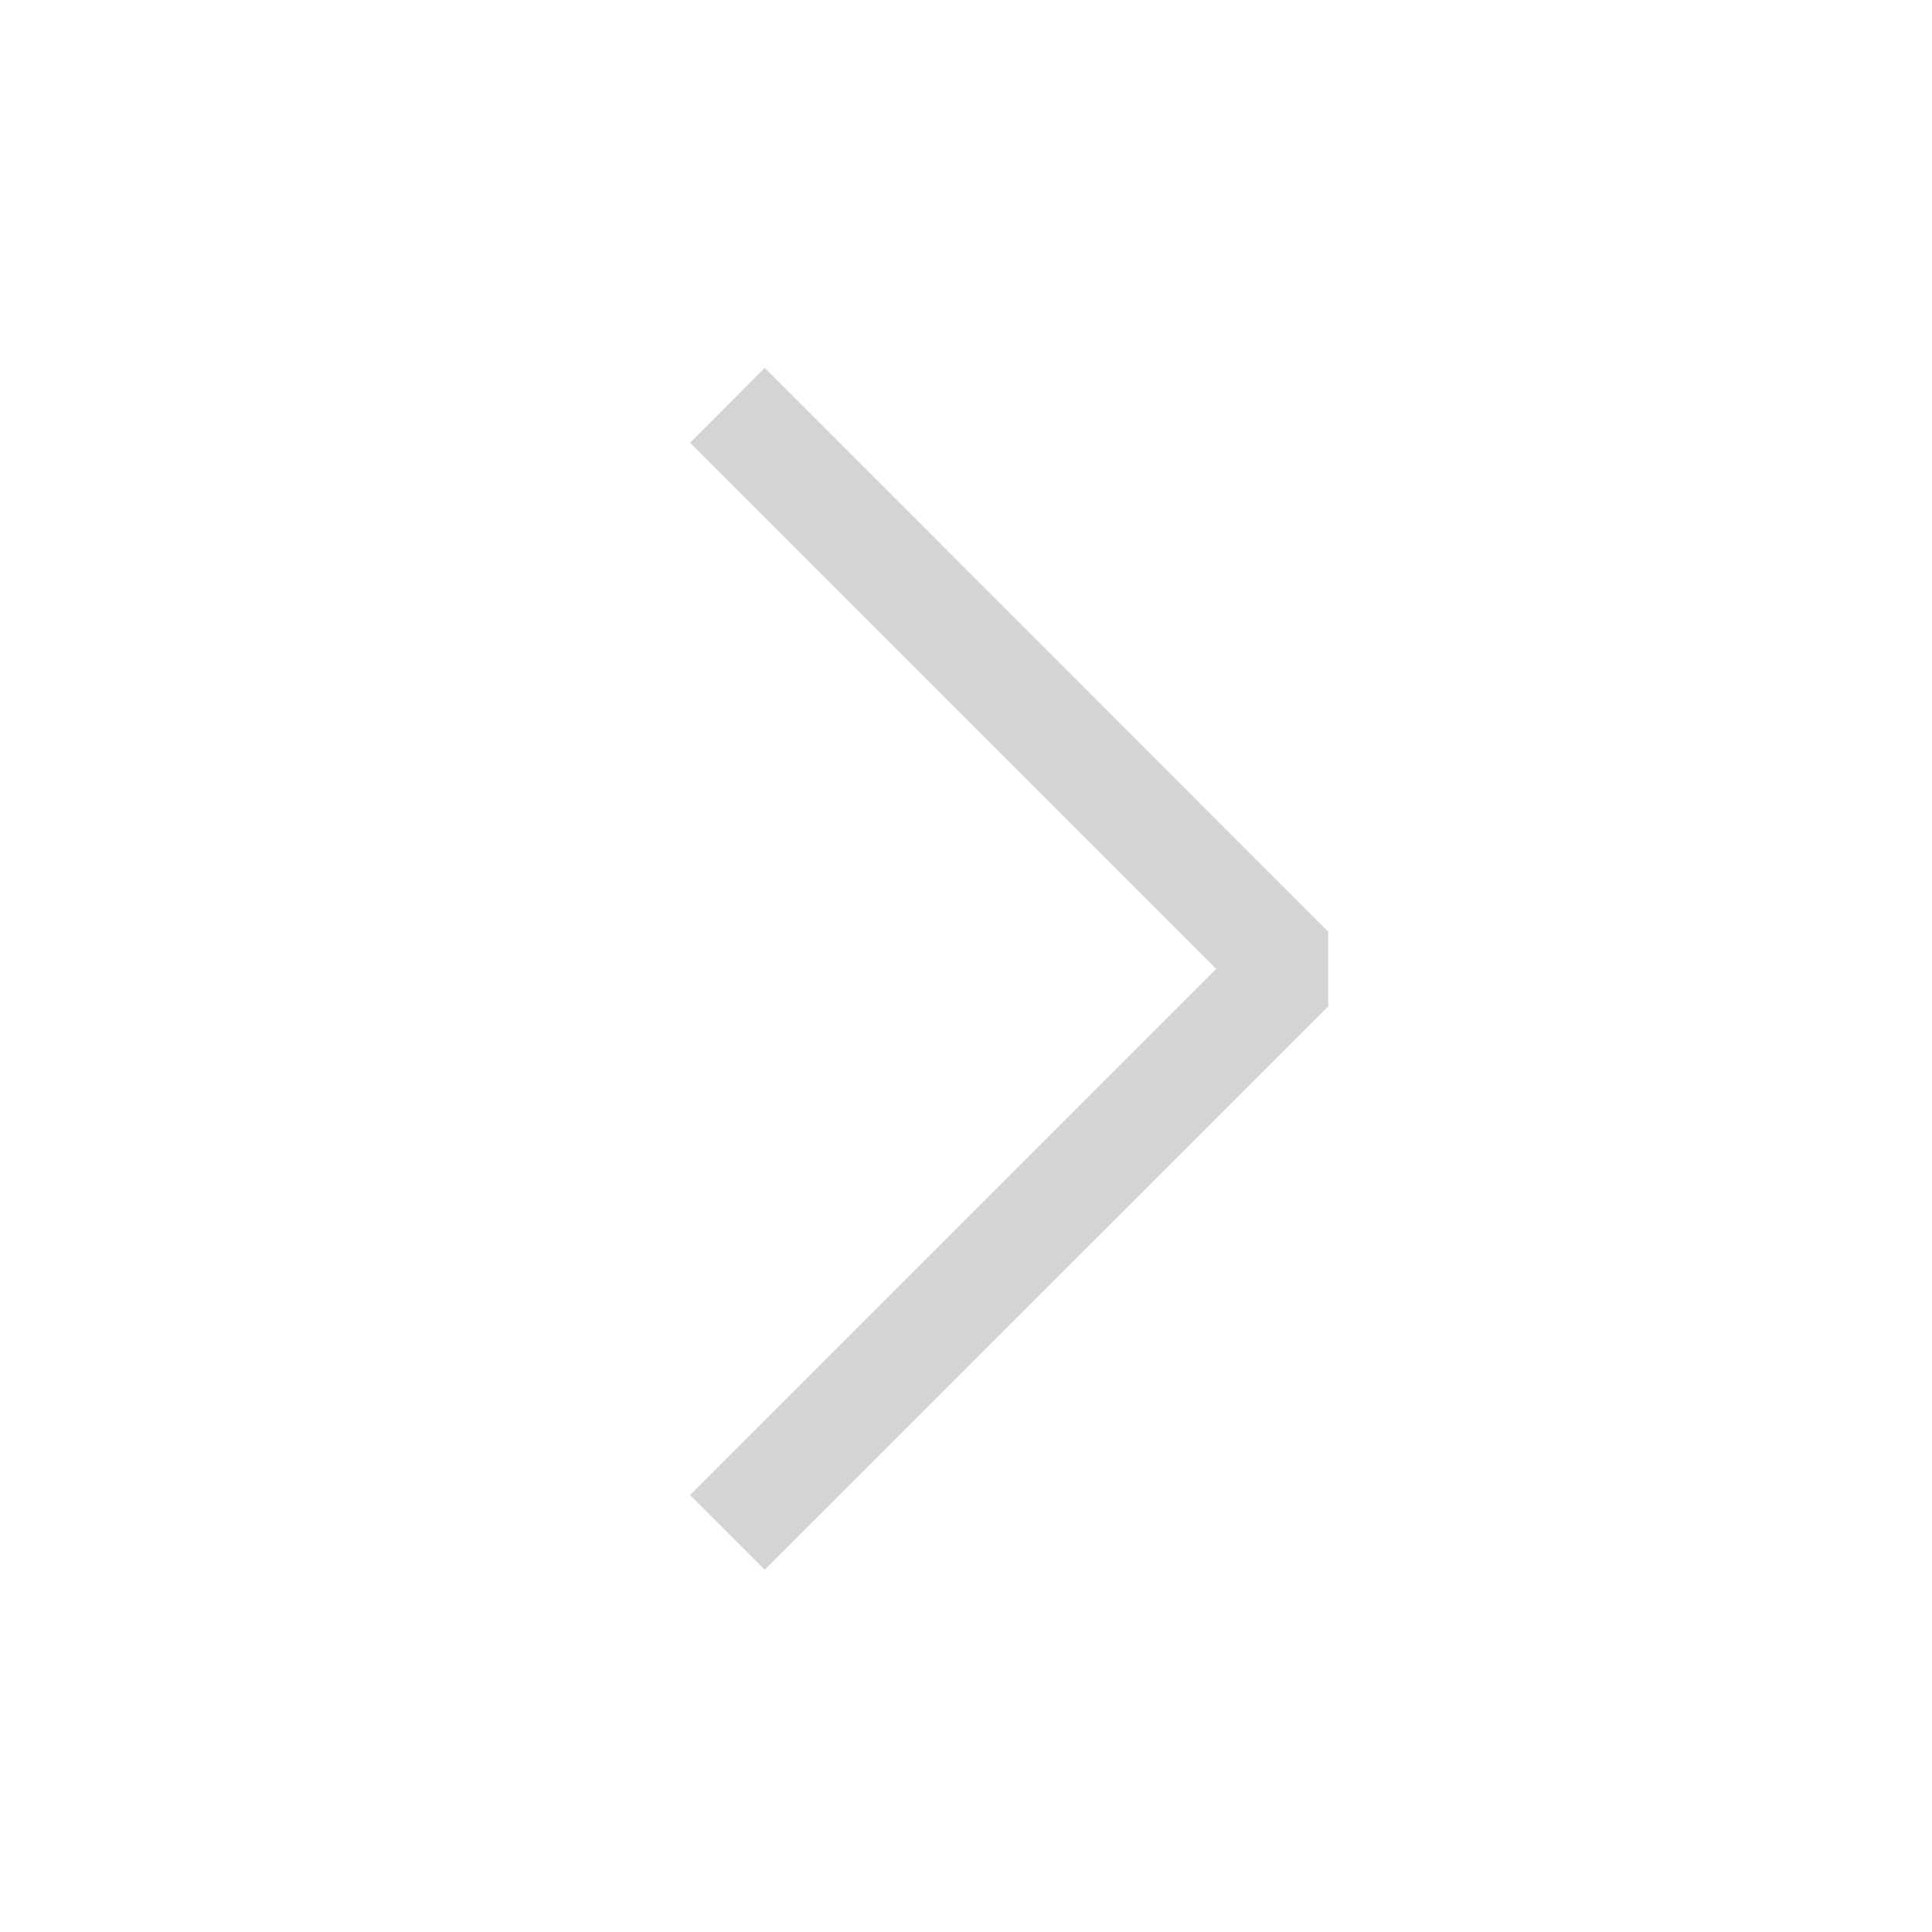 <svg width="16" height="16" viewBox="0 0 16 16" xmlns="http://www.w3.org/2000/svg" fill="#d4d4d4"><path fill-rule="evenodd" clip-rule="evenodd" d="M10.072 8.024L5.715 3.667l.618-.62L11 7.716v.618L6.333 13l-.618-.619 4.357-4.357z"/></svg>